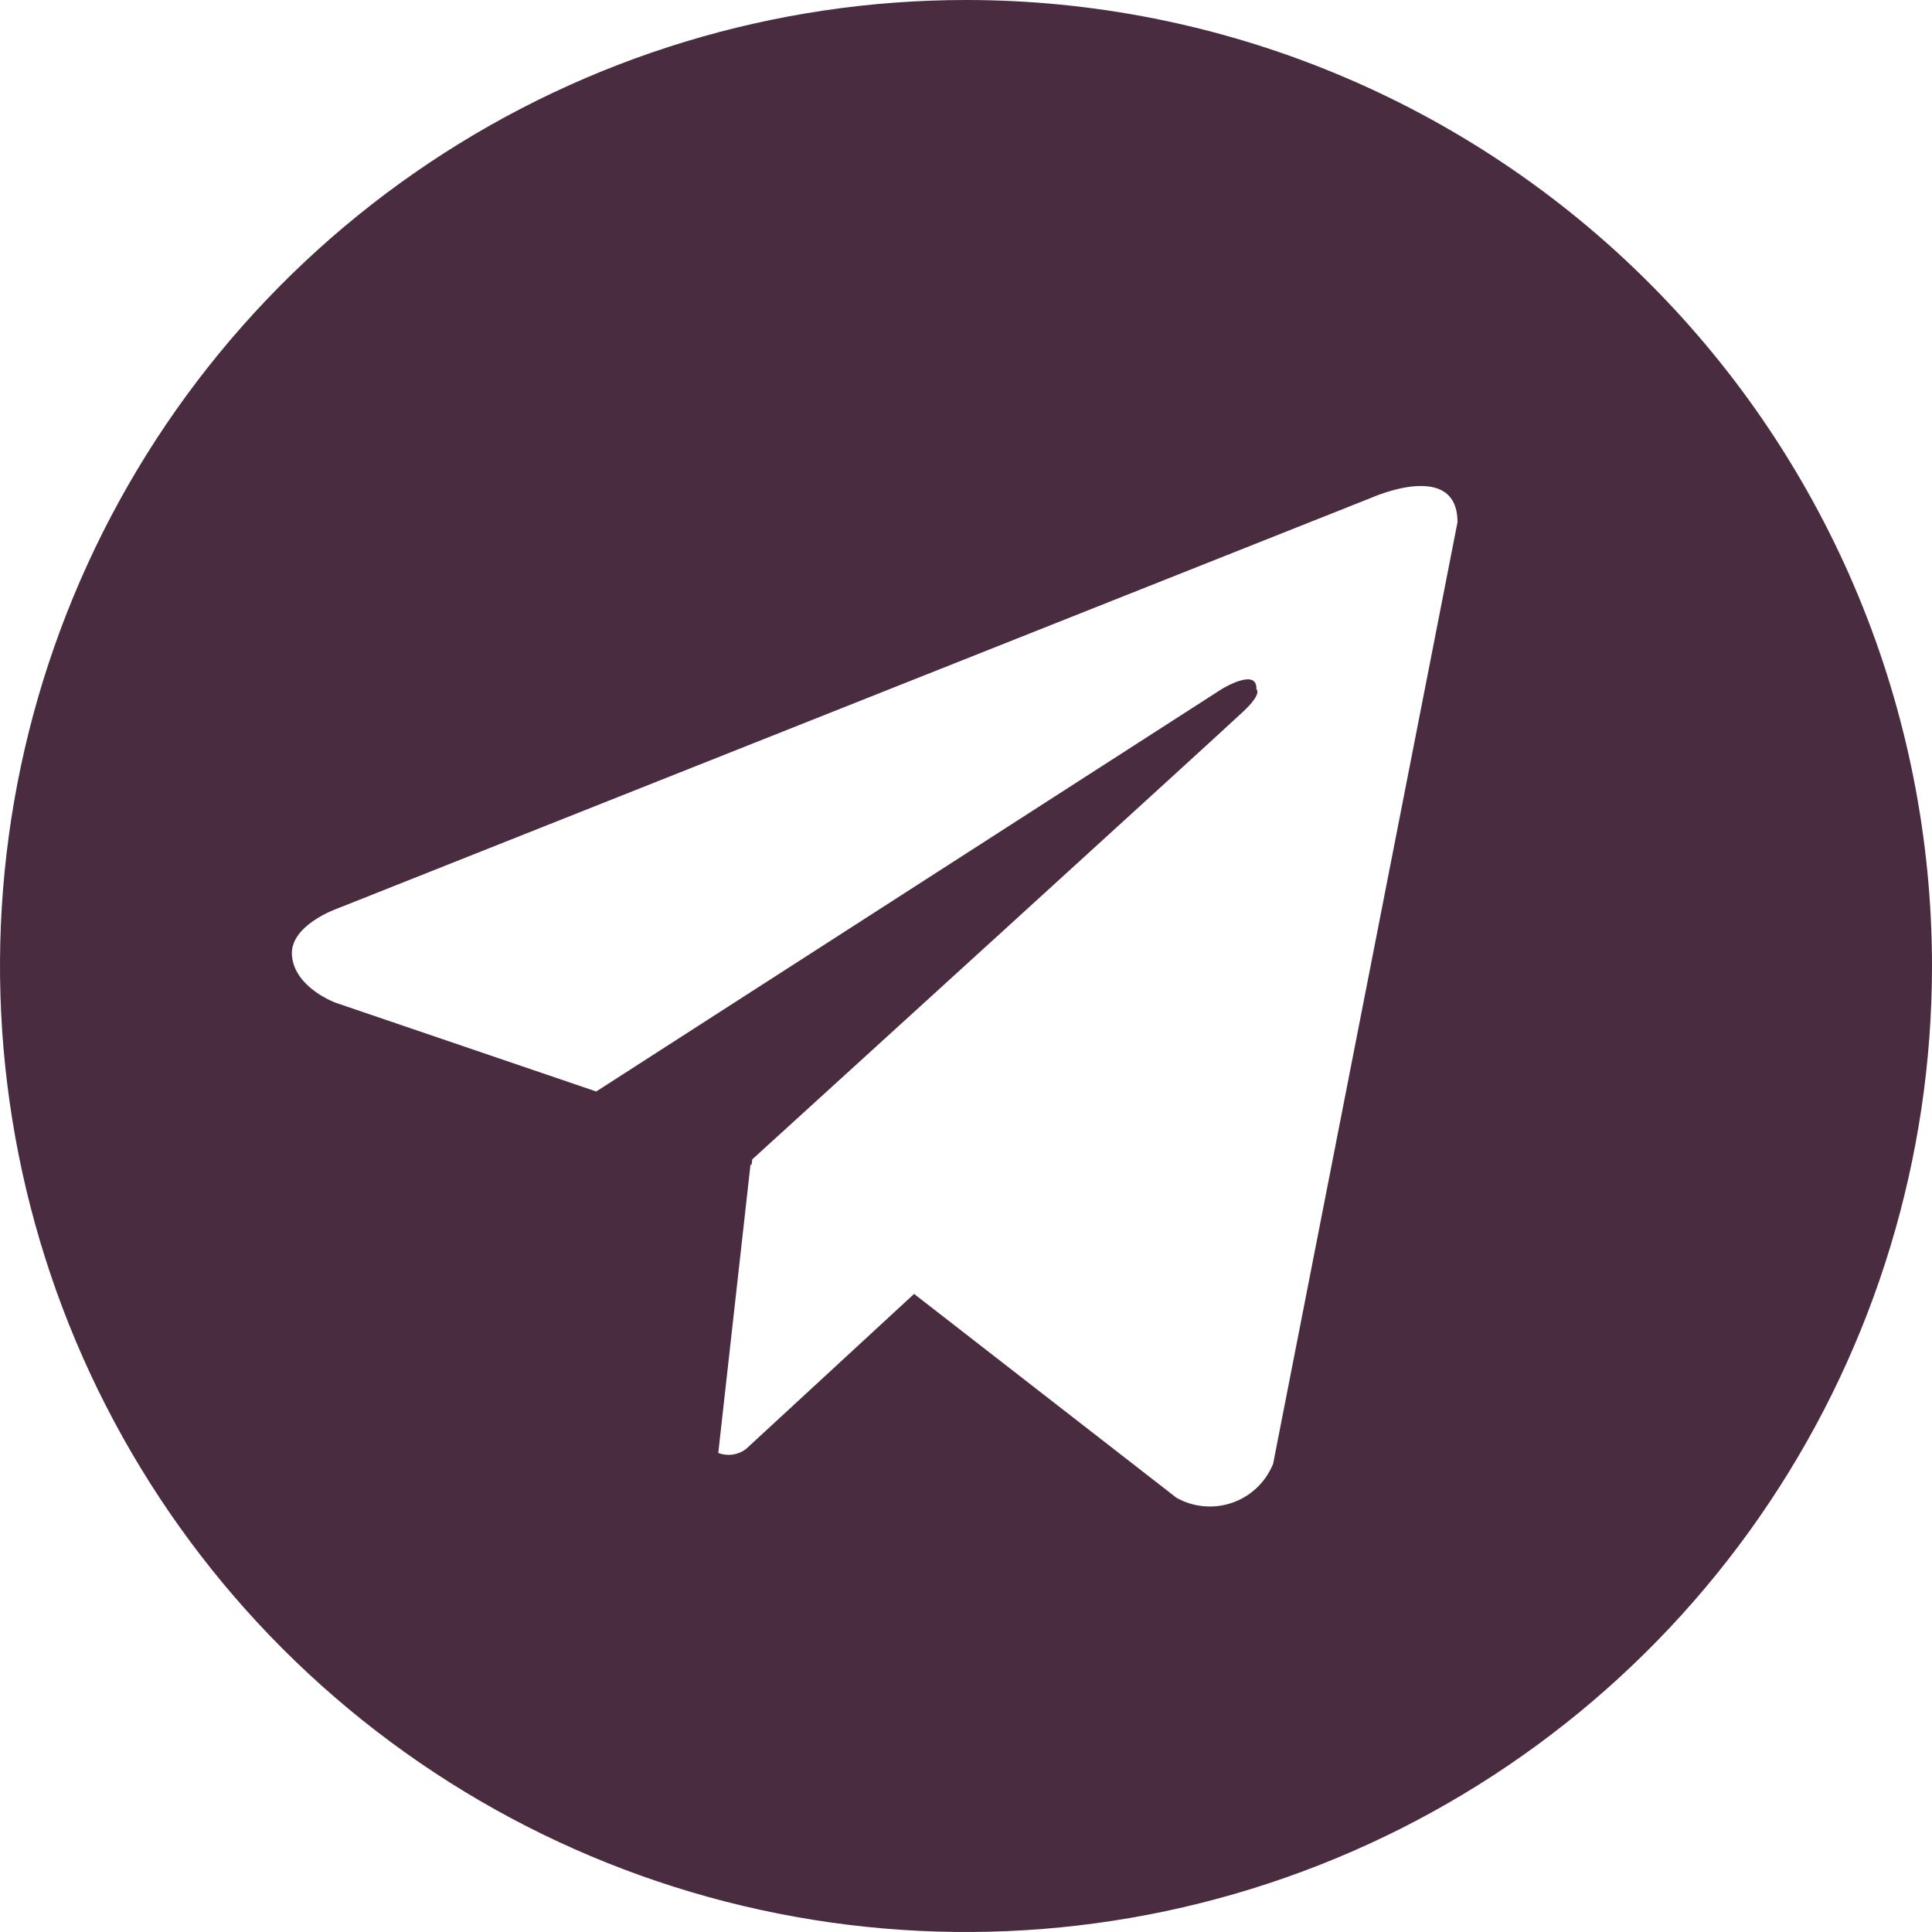 <svg width="80" height="80" viewBox="0 0 80 80" fill="none" xmlns="http://www.w3.org/2000/svg">
<path d="M40 1.37815e-07C32.089 1.37815e-07 24.355 2.346 17.777 6.741C11.199 11.136 6.072 17.384 3.045 24.693C0.017 32.002 -0.775 40.044 0.769 47.804C2.312 55.563 6.122 62.69 11.716 68.284C17.31 73.878 24.437 77.688 32.196 79.231C39.956 80.775 47.998 79.983 55.307 76.955C62.616 73.928 68.864 68.801 73.259 62.223C77.654 55.645 80 47.911 80 40C80 34.747 78.966 29.545 76.956 24.692C74.946 19.839 72 15.429 68.285 11.715C64.571 8 60.161 5.054 55.308 3.044C50.455 1.034 45.253 -0 40 1.37815e-07ZM52.718 60.61C52.568 60.983 52.34 61.32 52.05 61.598C51.759 61.876 51.413 62.089 51.033 62.222C50.654 62.355 50.25 62.406 49.849 62.37C49.449 62.335 49.06 62.214 48.71 62.016L37.851 53.578L30.882 60.008C30.72 60.127 30.531 60.204 30.332 60.232C30.133 60.259 29.93 60.236 29.742 60.164L31.078 48.21L31.121 48.244L31.148 48.008C31.148 48.008 50.688 30.218 51.484 29.46C52.29 28.704 52.024 28.54 52.024 28.54C52.07 27.618 50.578 28.54 50.578 28.54L24.688 45.196L13.906 41.524C13.906 41.524 12.25 40.93 12.094 39.624C11.93 38.328 13.96 37.624 13.96 37.624L56.828 20.594C56.828 20.594 60.352 19.024 60.352 21.624L52.718 60.61Z" fill="#4A2C40"/>
</svg>
